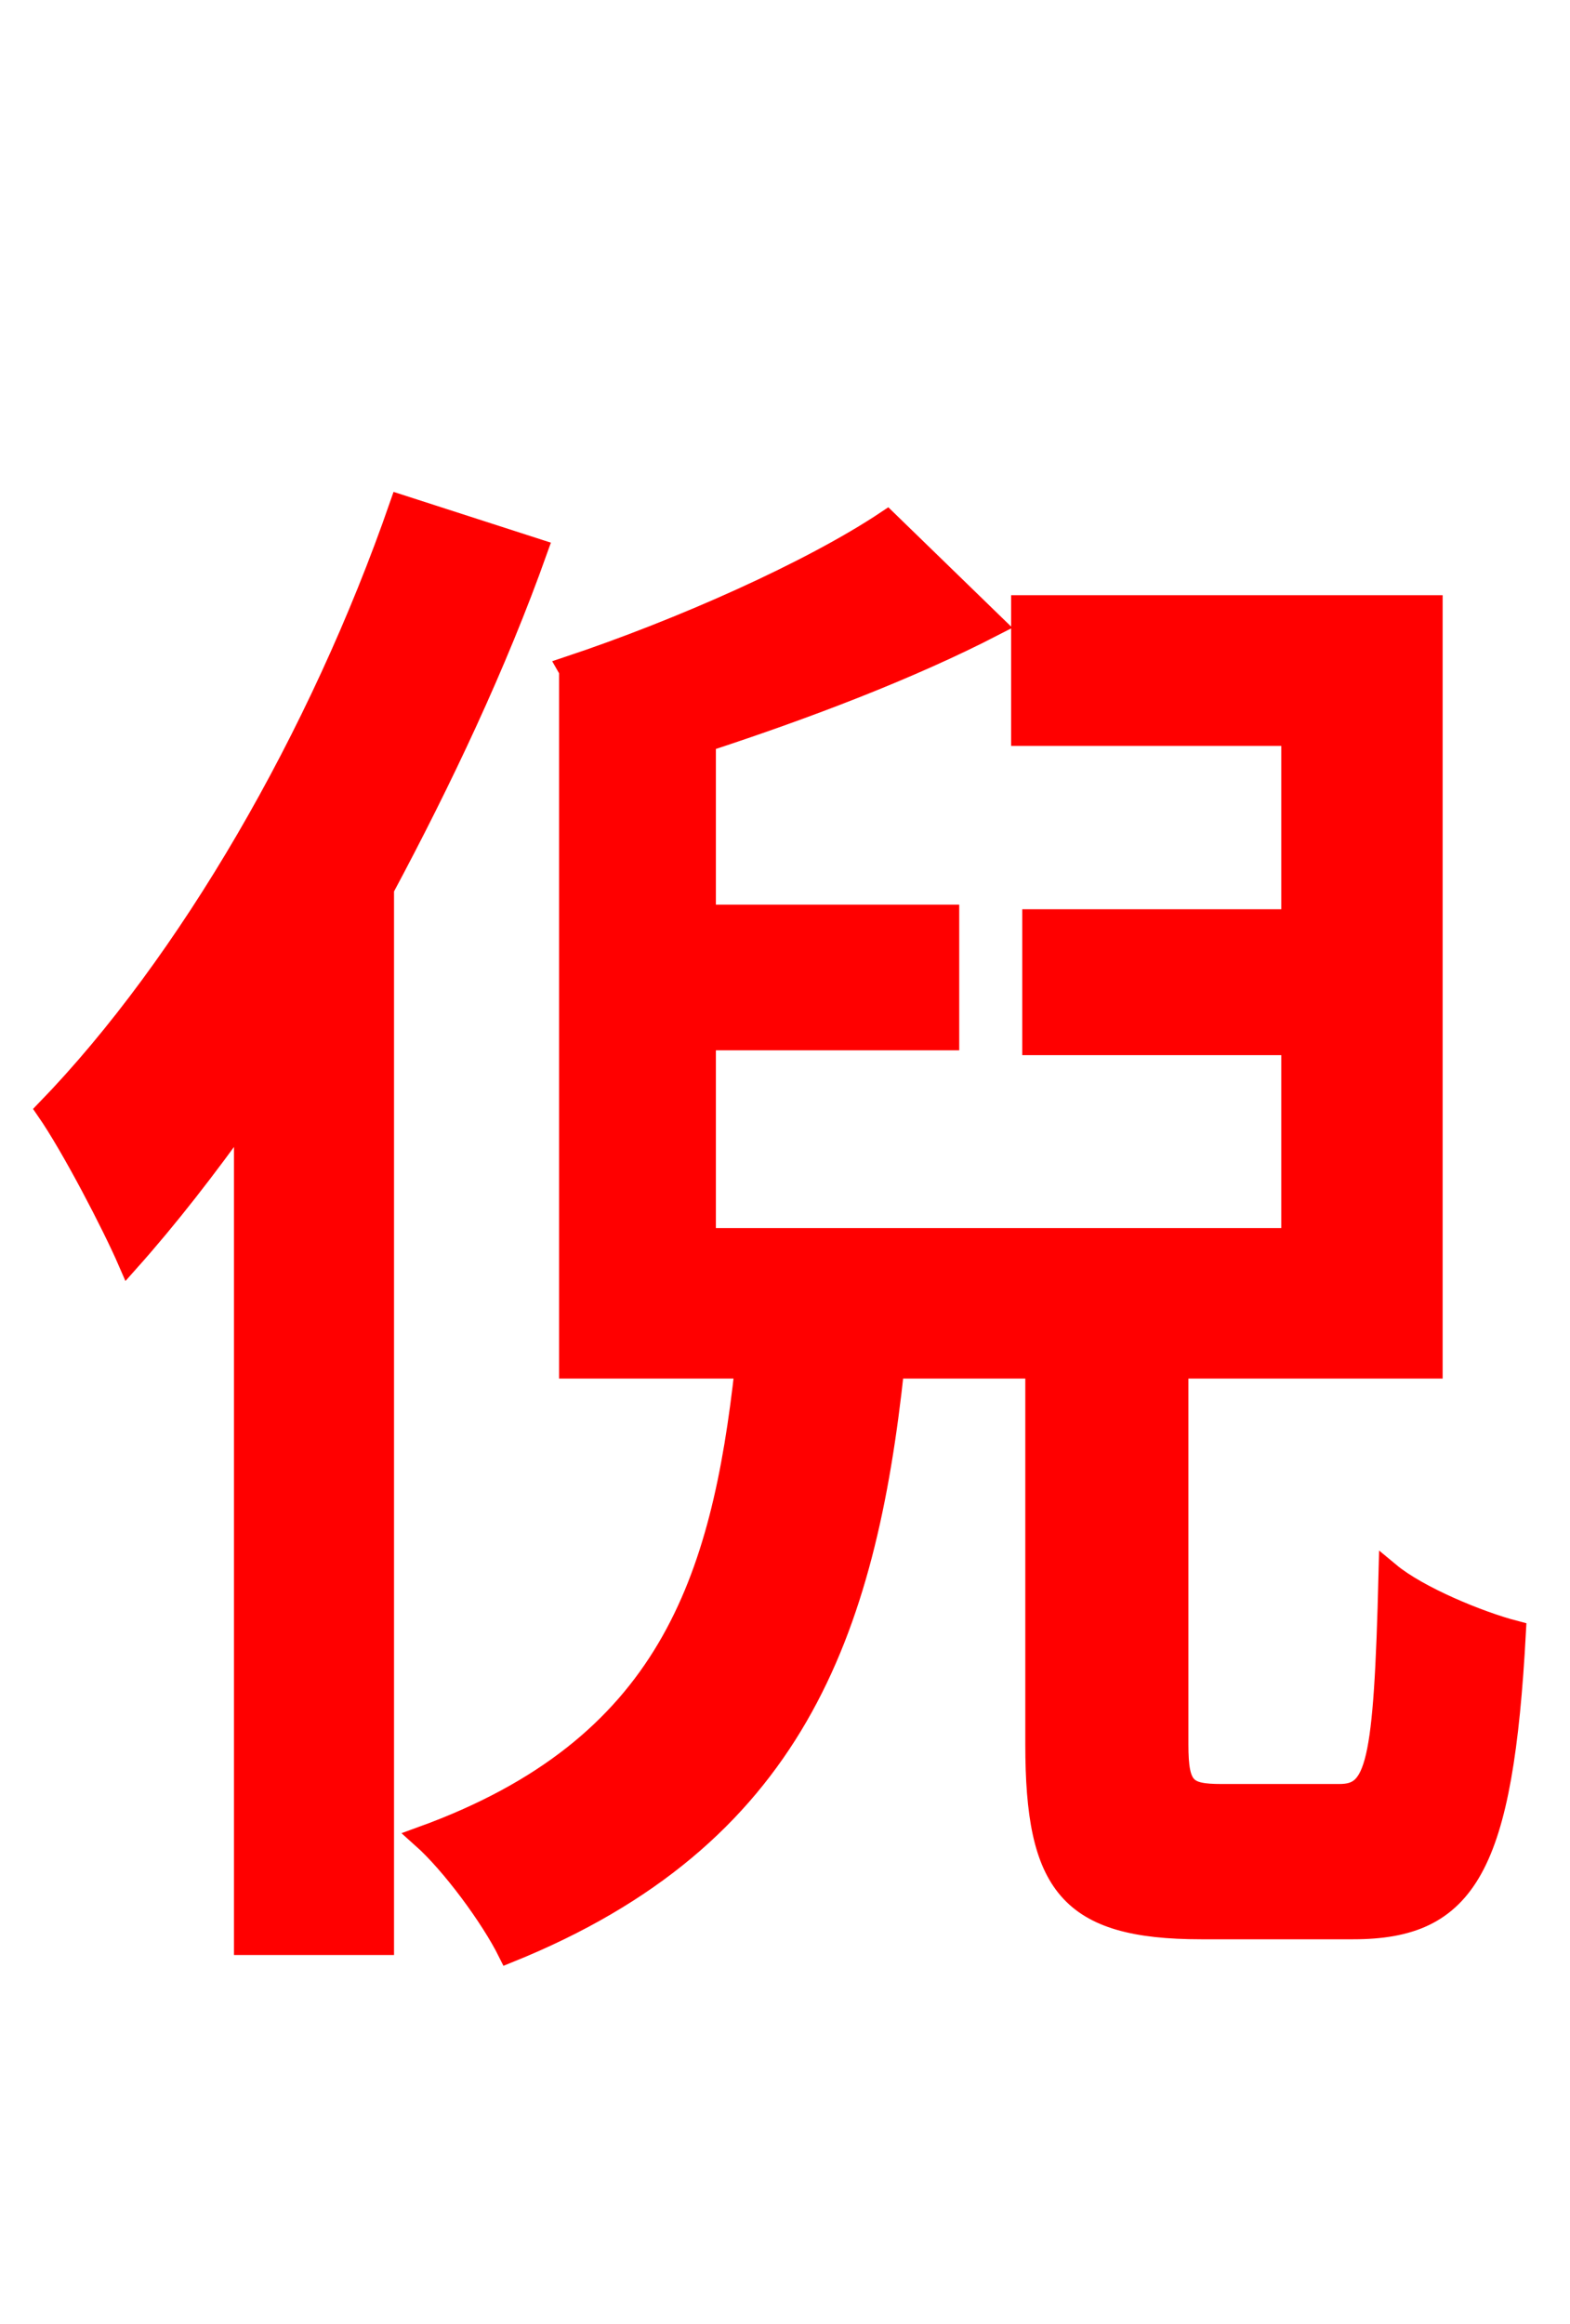 <svg xmlns="http://www.w3.org/2000/svg" xmlns:xlink="http://www.w3.org/1999/xlink" width="72" height="106.56"><path fill="red" stroke="red" d="M18.36 23.18C14.69 33.77 8.64 44.21 2.16 50.90C3.31 52.56 5.18 56.16 5.90 57.82C7.70 55.80 9.43 53.57 11.23 51.05L11.23 89.14L17.57 89.14L17.57 40.75C20.23 35.78 22.75 30.46 24.62 25.20ZM56.02 82.30C54.36 82.30 54.00 82.01 54.00 79.99L54.00 62.71L65.66 62.71L65.66 27.79L46.87 27.79L46.87 33.70L59.26 33.70L59.26 42.19L47.38 42.19L47.38 47.88L59.26 47.88L59.26 56.81L32.33 56.81L32.33 47.66L43.49 47.66L43.49 41.98L32.33 41.98L32.33 33.98C36.94 32.47 41.69 30.67 45.58 28.66L40.68 23.90C37.22 26.21 31.25 28.87 26.06 30.60L26.14 30.74L26.14 62.71L34.20 62.71C33.12 72.50 30.67 80.14 19.37 84.24C20.74 85.46 22.54 87.91 23.33 89.50C36.36 84.24 39.67 74.88 40.97 62.71L47.52 62.71L47.52 79.99C47.52 86.40 49.03 88.42 55.08 88.42L62.06 88.42C67.25 88.42 68.90 85.61 69.48 74.81C67.82 74.38 65.02 73.22 63.72 72.14C63.50 81.00 63.14 82.30 61.42 82.30Z"/></svg>

